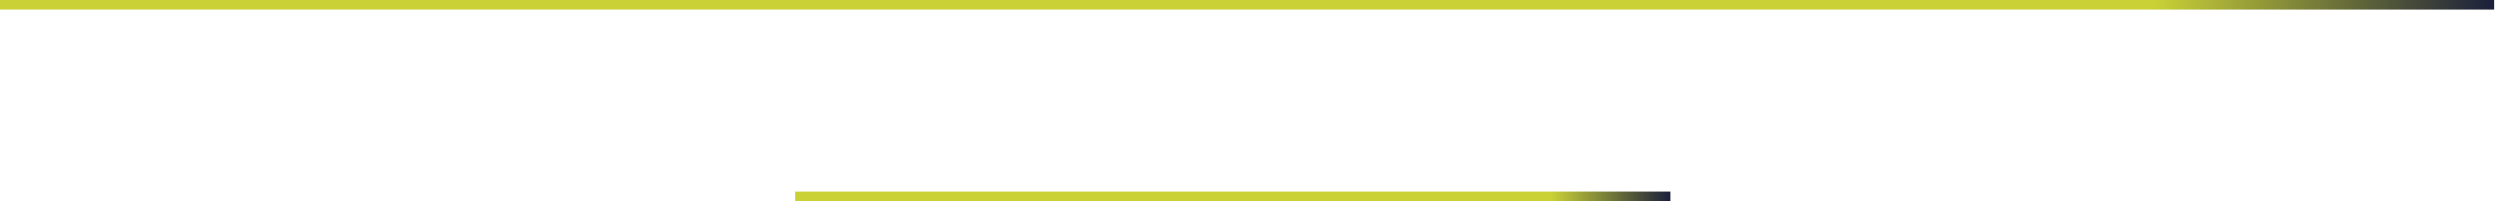<svg width="261" height="21" viewBox="0 0 261 21" fill="none" xmlns="http://www.w3.org/2000/svg">
<line y1="0.5" x2="260.389" y2="0.5" stroke="url(#paint0_linear_171_153)"/>
<line x1="83.014" y1="20.5" x2="174.389" y2="20.5" stroke="url(#paint1_linear_171_153)"/>
<defs>
<linearGradient id="paint0_linear_171_153" x1="0" y1="1" x2="260.389" y2="1" gradientUnits="userSpaceOnUse">
<stop stop-color="#C9D137"/>
<stop offset="0.864" stop-color="#C9D137"/>
<stop offset="1" stop-color="#1B1F3B"/>
</linearGradient>
<linearGradient id="paint1_linear_171_153" x1="83.014" y1="21" x2="174.389" y2="21" gradientUnits="userSpaceOnUse">
<stop stop-color="#C9D137"/>
<stop offset="0.864" stop-color="#C9D137"/>
<stop offset="1" stop-color="#1B1F3B"/>
</linearGradient>
</defs>
</svg>
